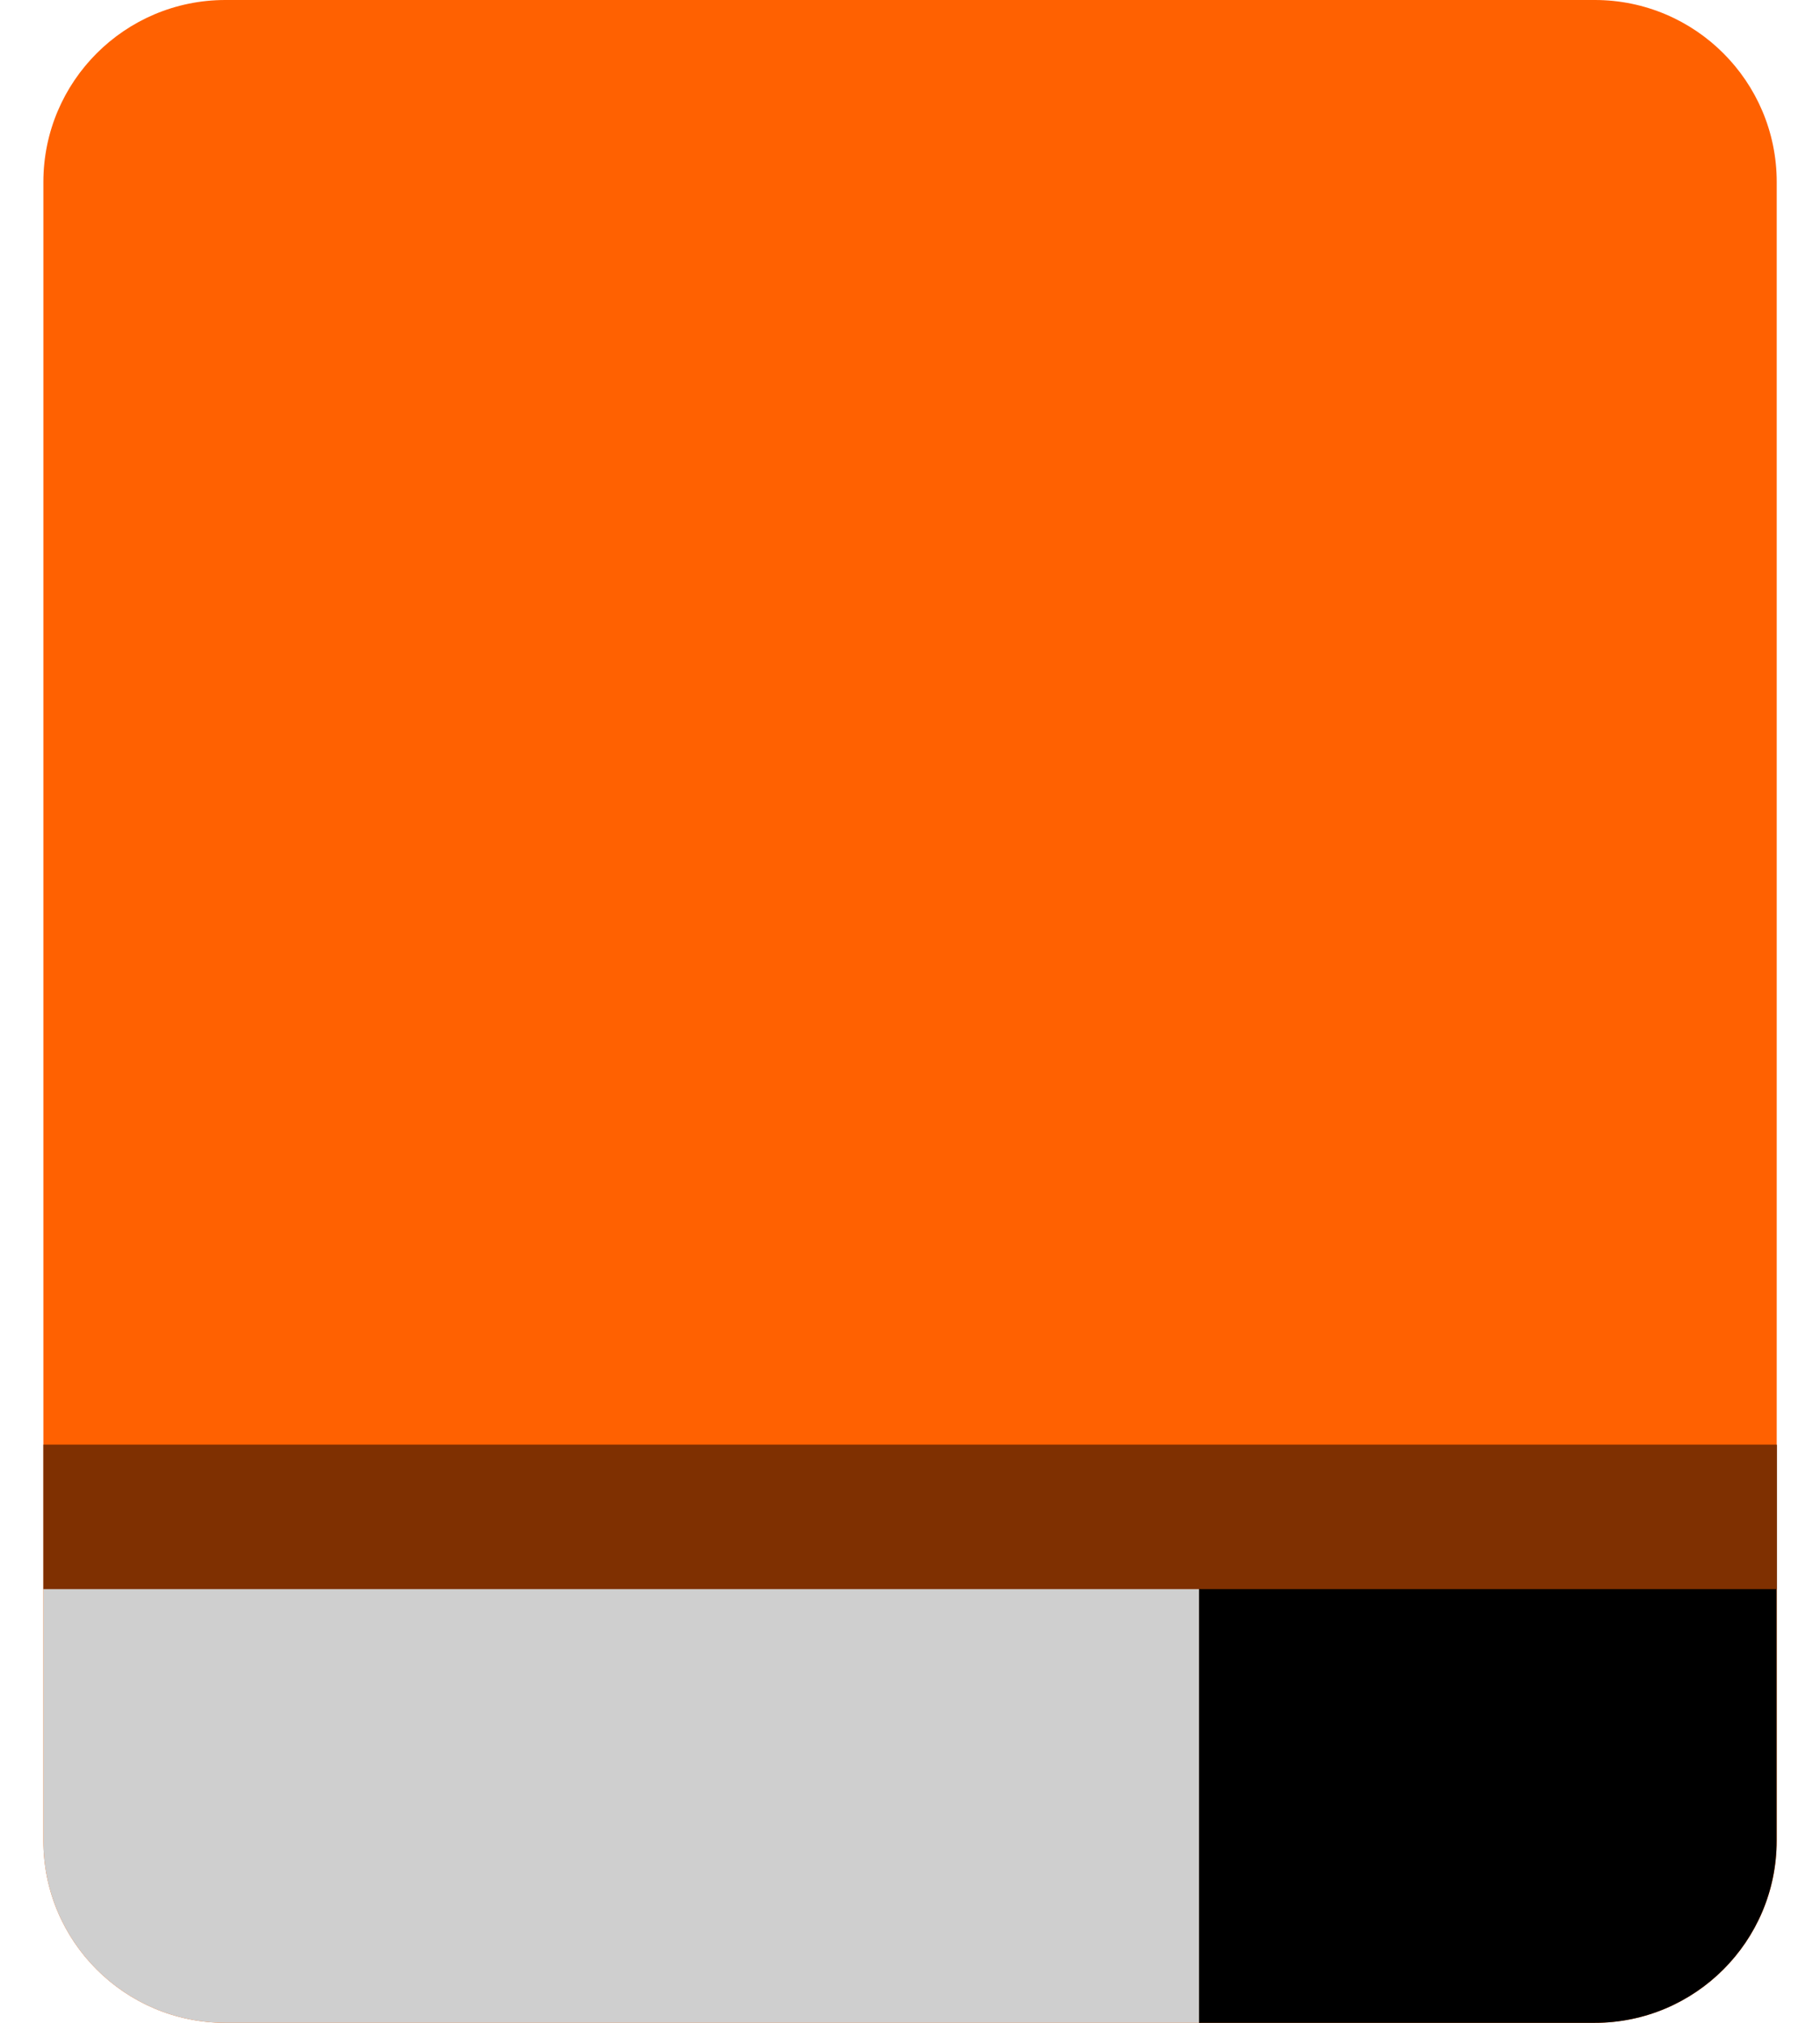 <svg fill="none" height="20" viewBox="0 0 18 20" width="18" xmlns="http://www.w3.org/2000/svg"><path clip-rule="evenodd" d="m2.229 0c-.994 0-1.8.806-1.8 1.8v16.4c0 .994.806 1.8 1.8 1.8h13.543c.994 0 1.8-.806 1.8-1.8v-16.4c0-.994-.806-1.8-1.8-1.8zm13.914 15.714h-4.286v2.857h3.857c.237 0 .428-.192.428-.429z" fill="#ff6101" fill-rule="evenodd"/><path d="m11.857 14.286h5.714v3.914c0 .994-.806 1.8-1.8 1.8h-3.914z" fill="#000"/><path d="m.429 14.286h11.429v5.714h-9.629c-.994 0-1.8-.806-1.8-1.8z" fill="#cfcfcf"/><path d="m.429 14.283h17.143v1.429h-17.143z" fill="#7f3001"/></svg>